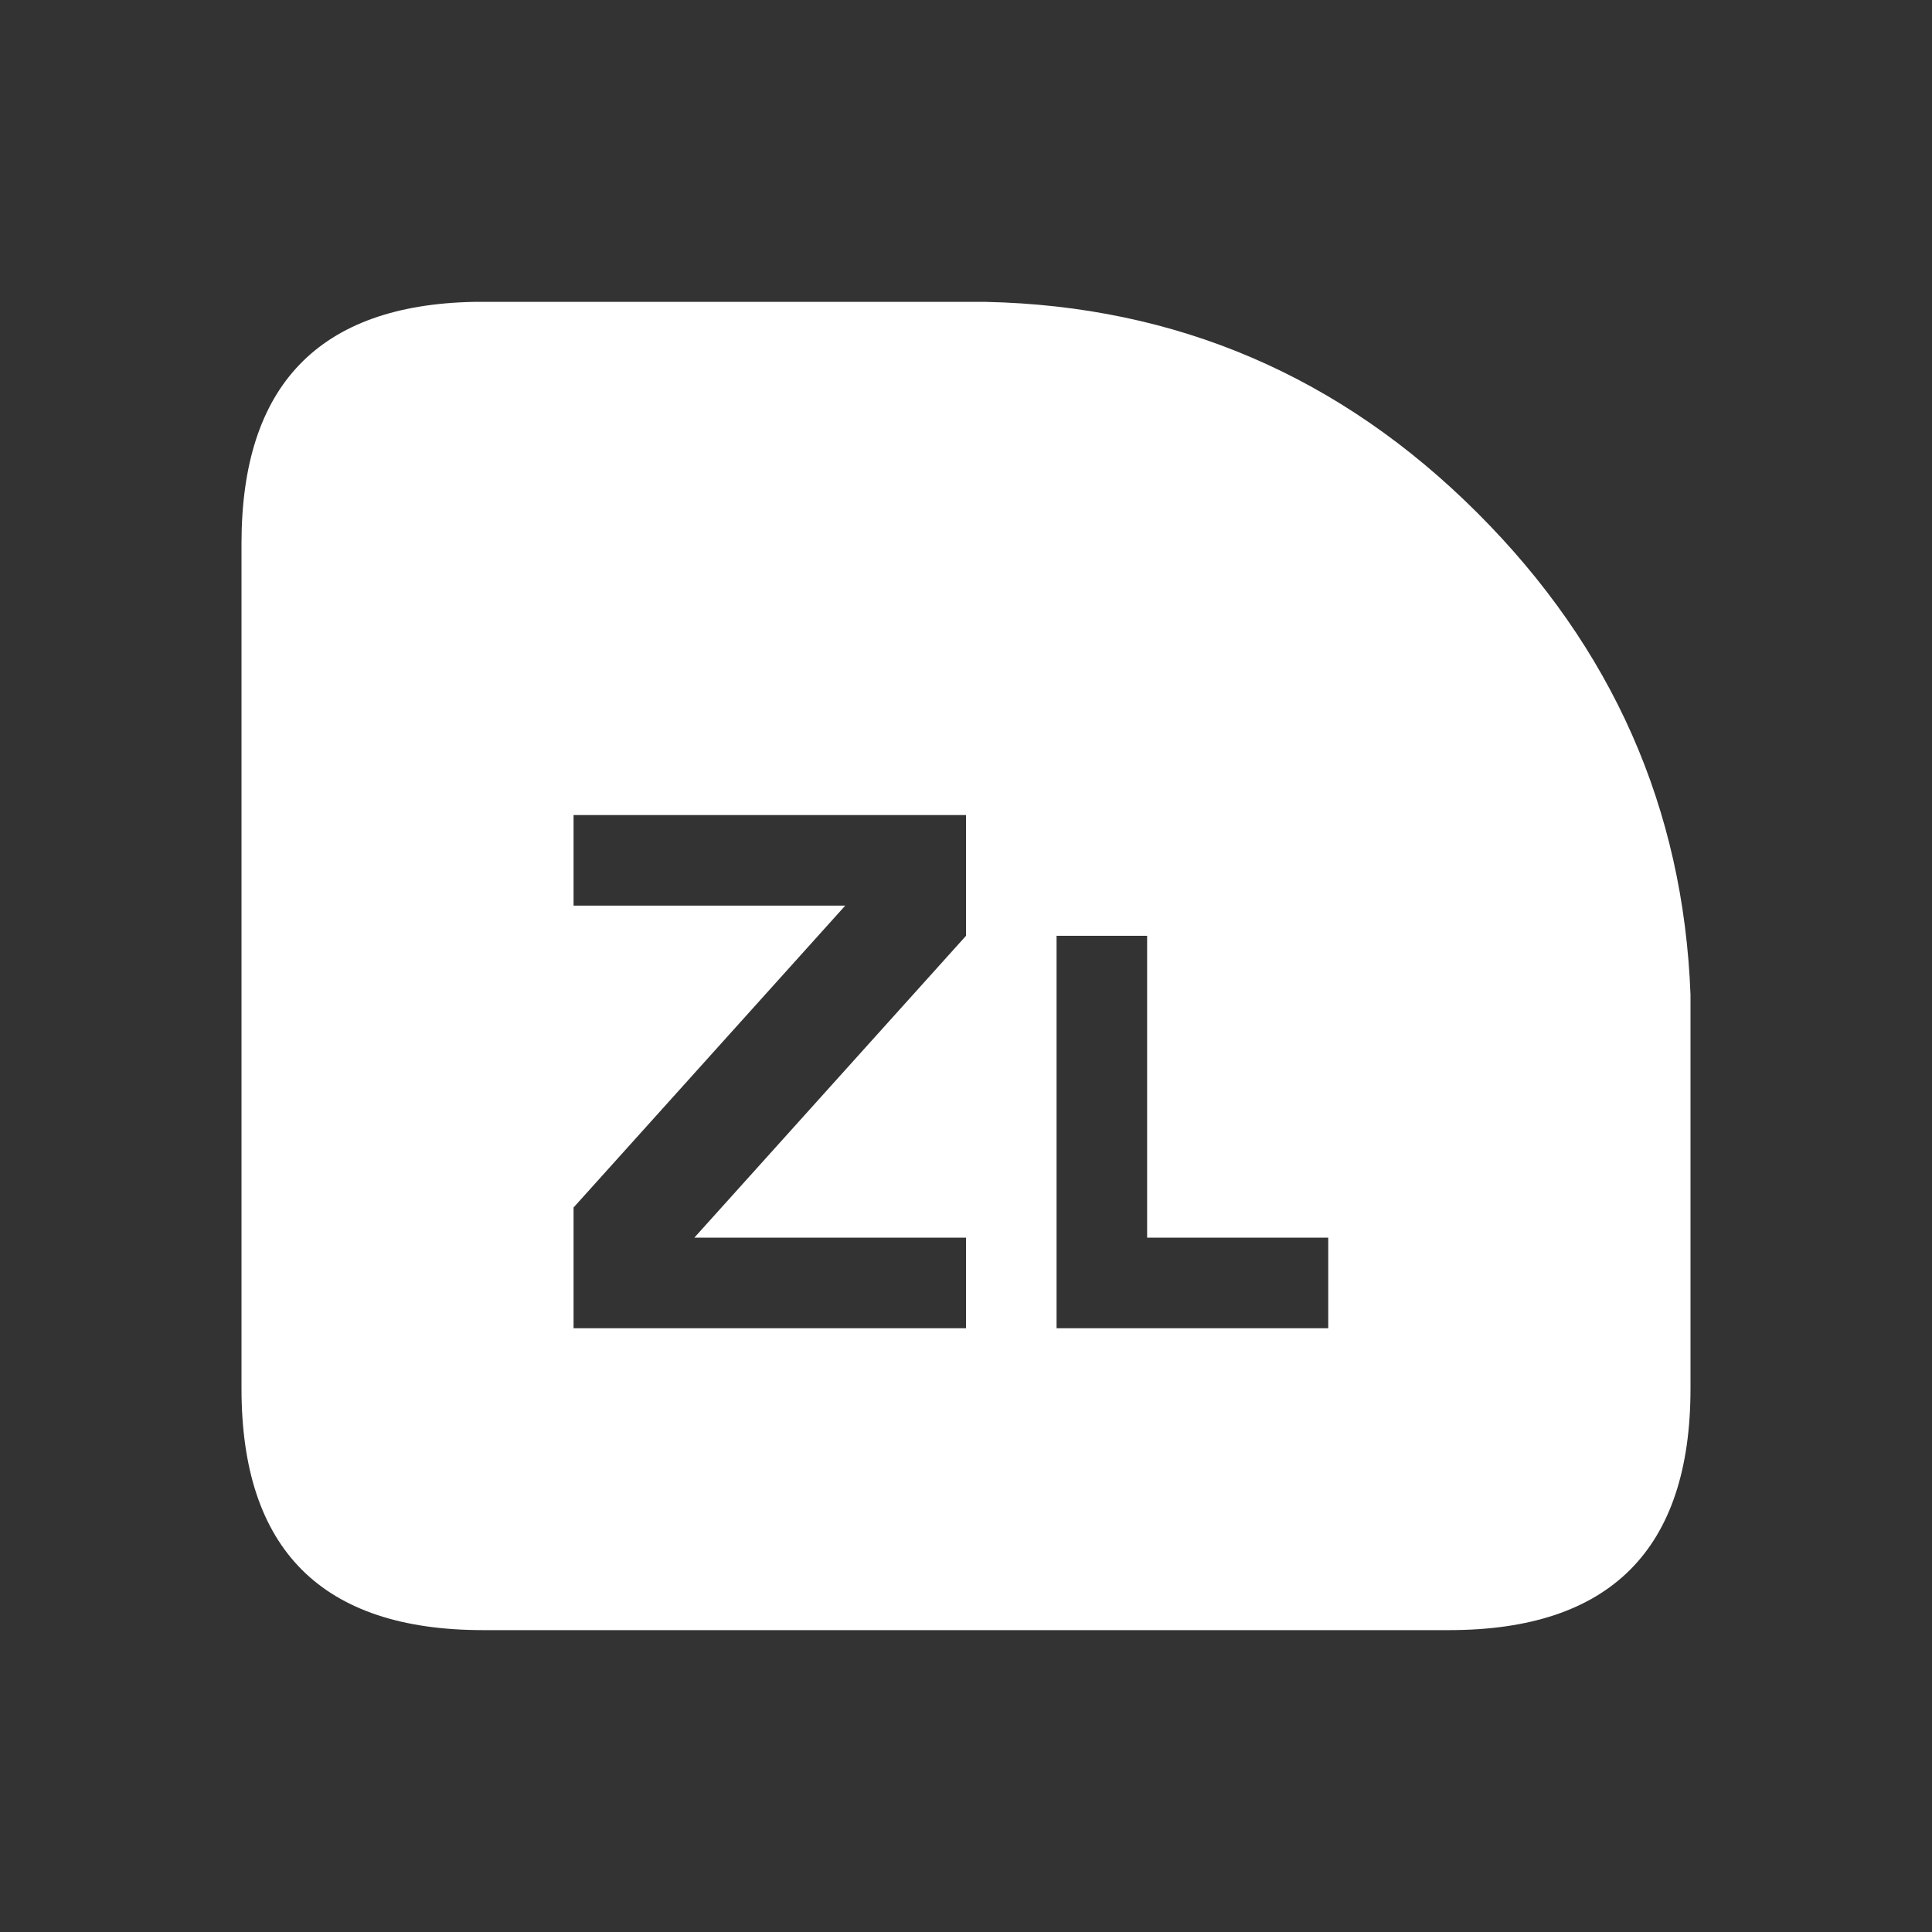 <svg width="64" height="64" xmlns="http://www.w3.org/2000/svg" xmlns:xlink="http://www.w3.org/1999/xlink">
  <rect width="100%" height="100%" fill="#333333" stroke="none"/>
  <defs/>
  <g>
    <path stroke="none" fill="#FFFFFF" d="M15.7 10 L32.65 10 Q42.15 10.2 48.95 17 55.65 23.7 56 32.95 L56 46 Q56 54 48 54 L16 54 Q8 54 8 46 L8 18 Q8 10.15 15.7 10 M38 41 L38 31 35 31 35 44 44 44 44 41 38 41 M19 30 L28 30 19 40 19 44 32 44 32 41 23 41 32 31 32 27 19 27 19 30"/>
  </g>
</svg>